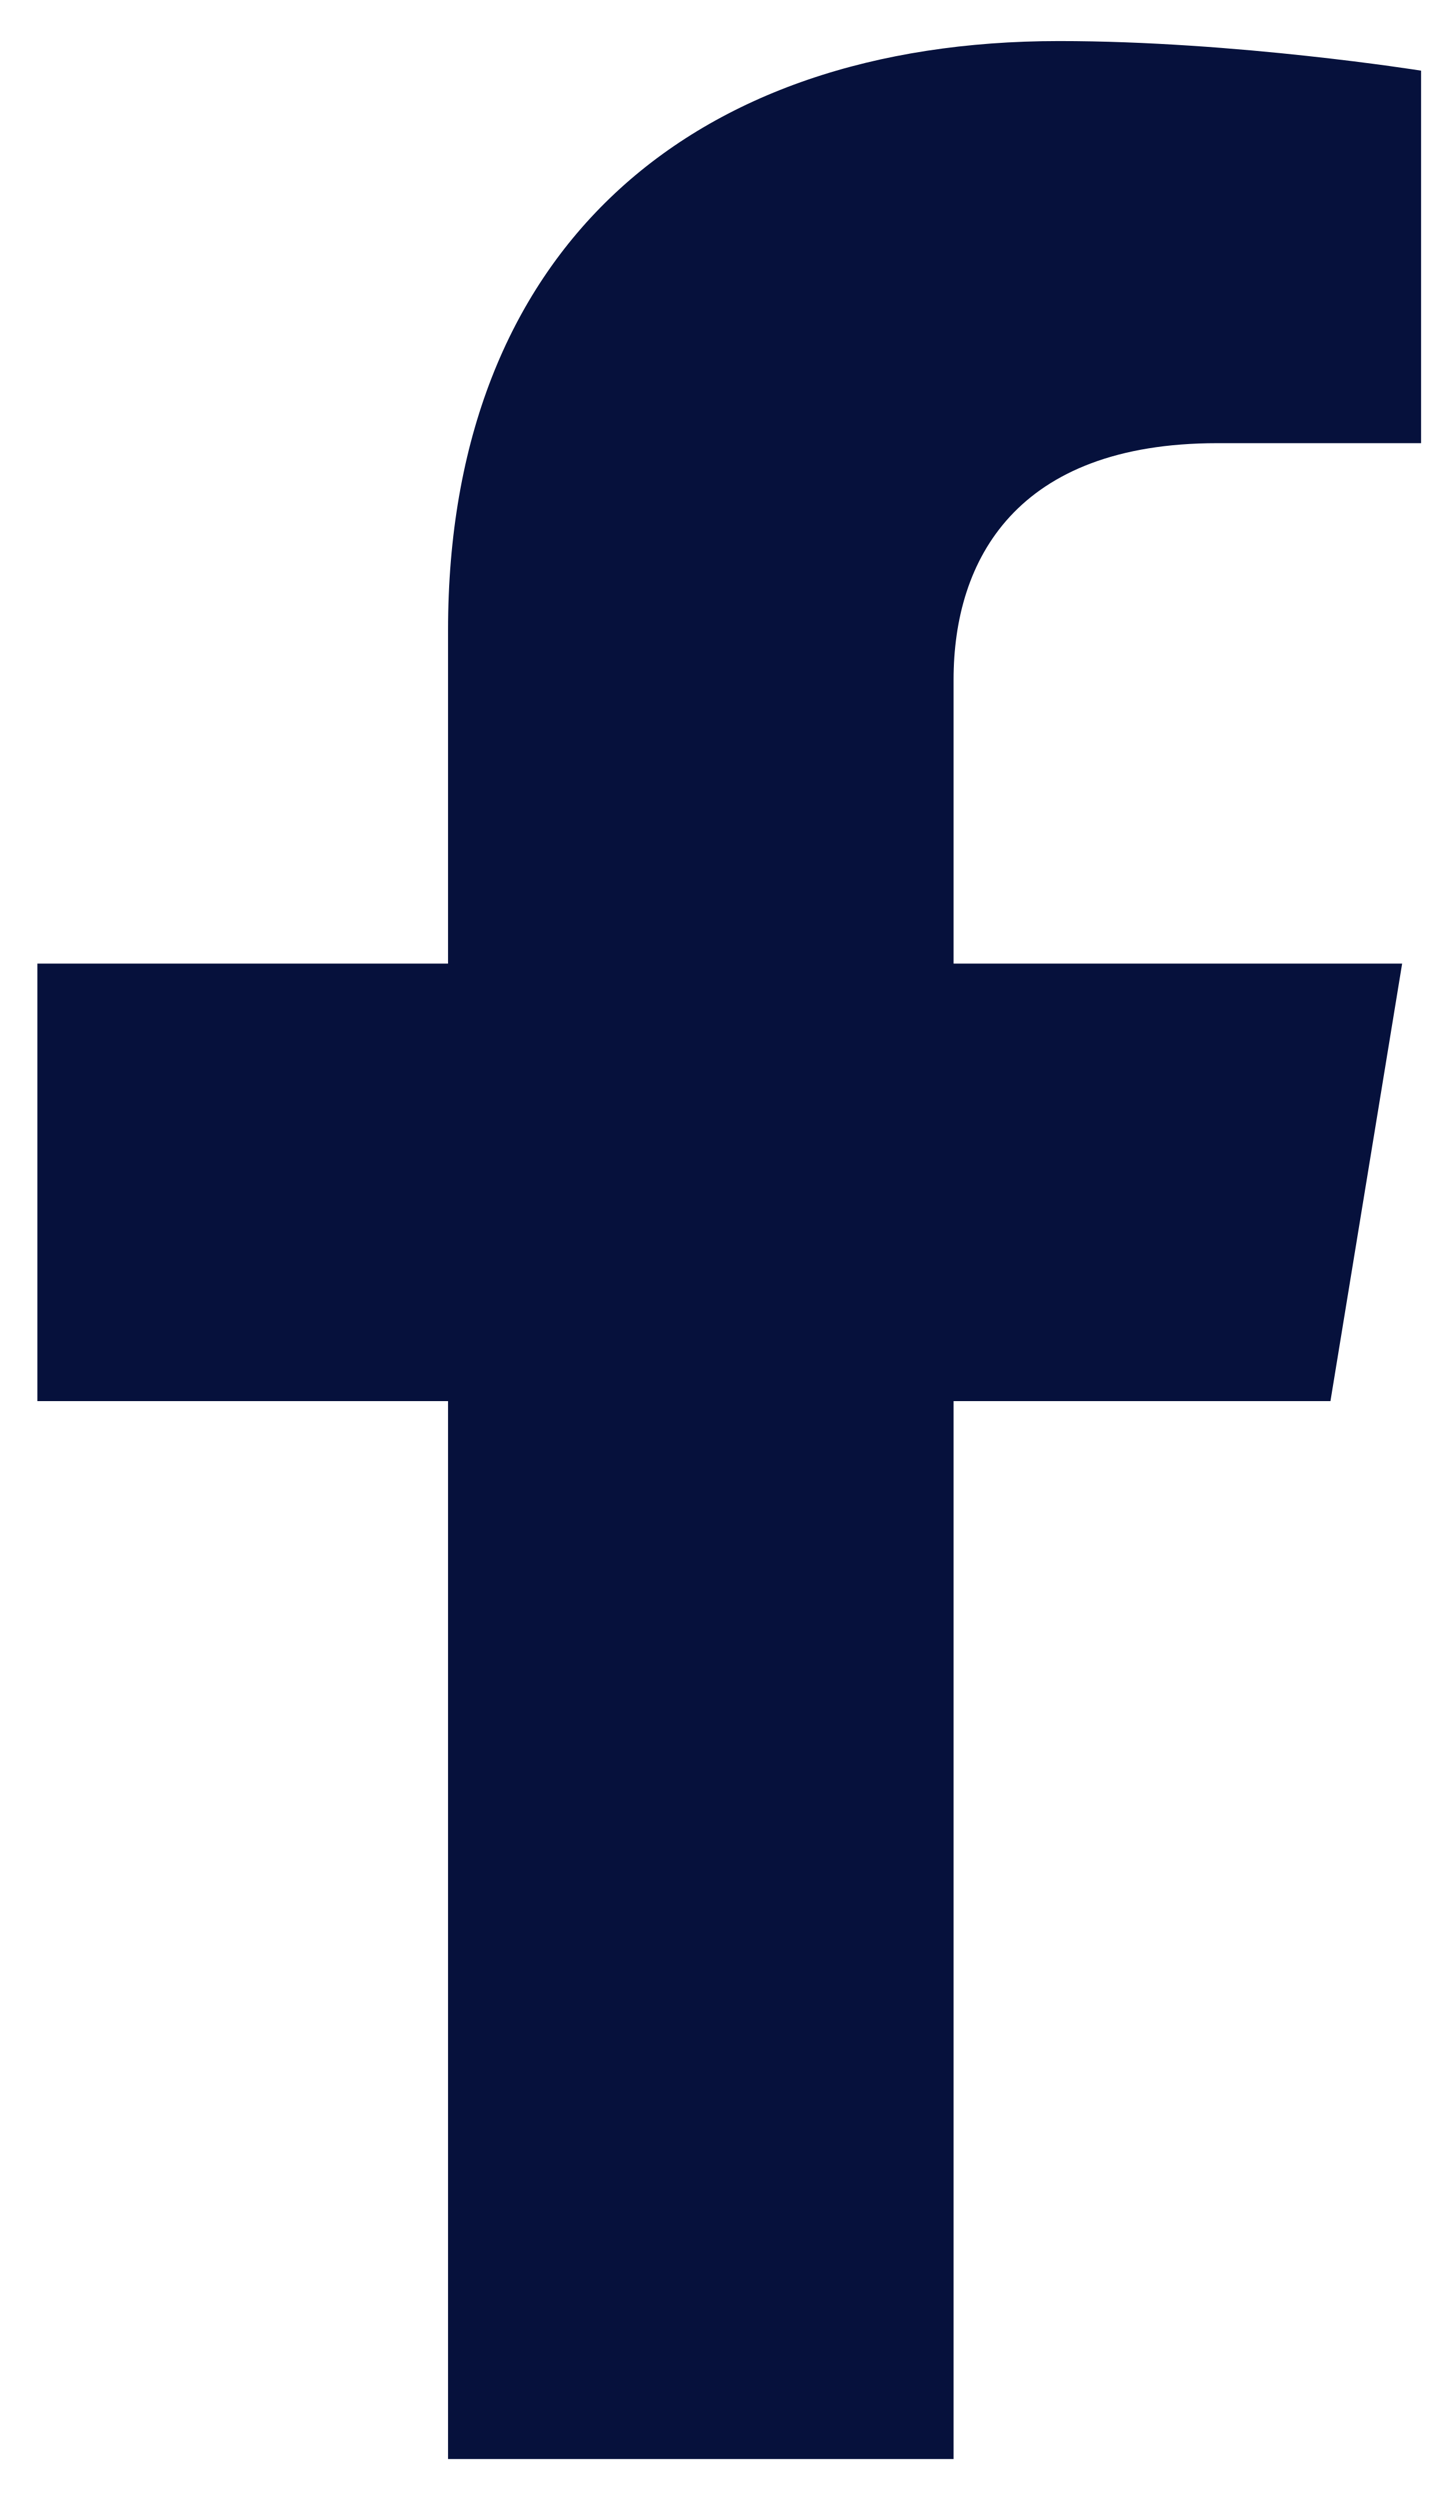 <svg width="11" height="19" viewBox="0 0 11 19" fill="none" xmlns="http://www.w3.org/2000/svg">
<path d="M10.114 10.648L10.659 7.323H7.249V5.165C7.249 4.255 7.725 3.368 9.253 3.368H10.803V0.537C10.803 0.537 9.396 0.312 8.051 0.312C5.242 0.312 3.406 1.905 3.406 4.789V7.323H0.284V10.648H3.406V18.688H7.249V10.648H10.114Z" fill="#06113C"/>
</svg>
